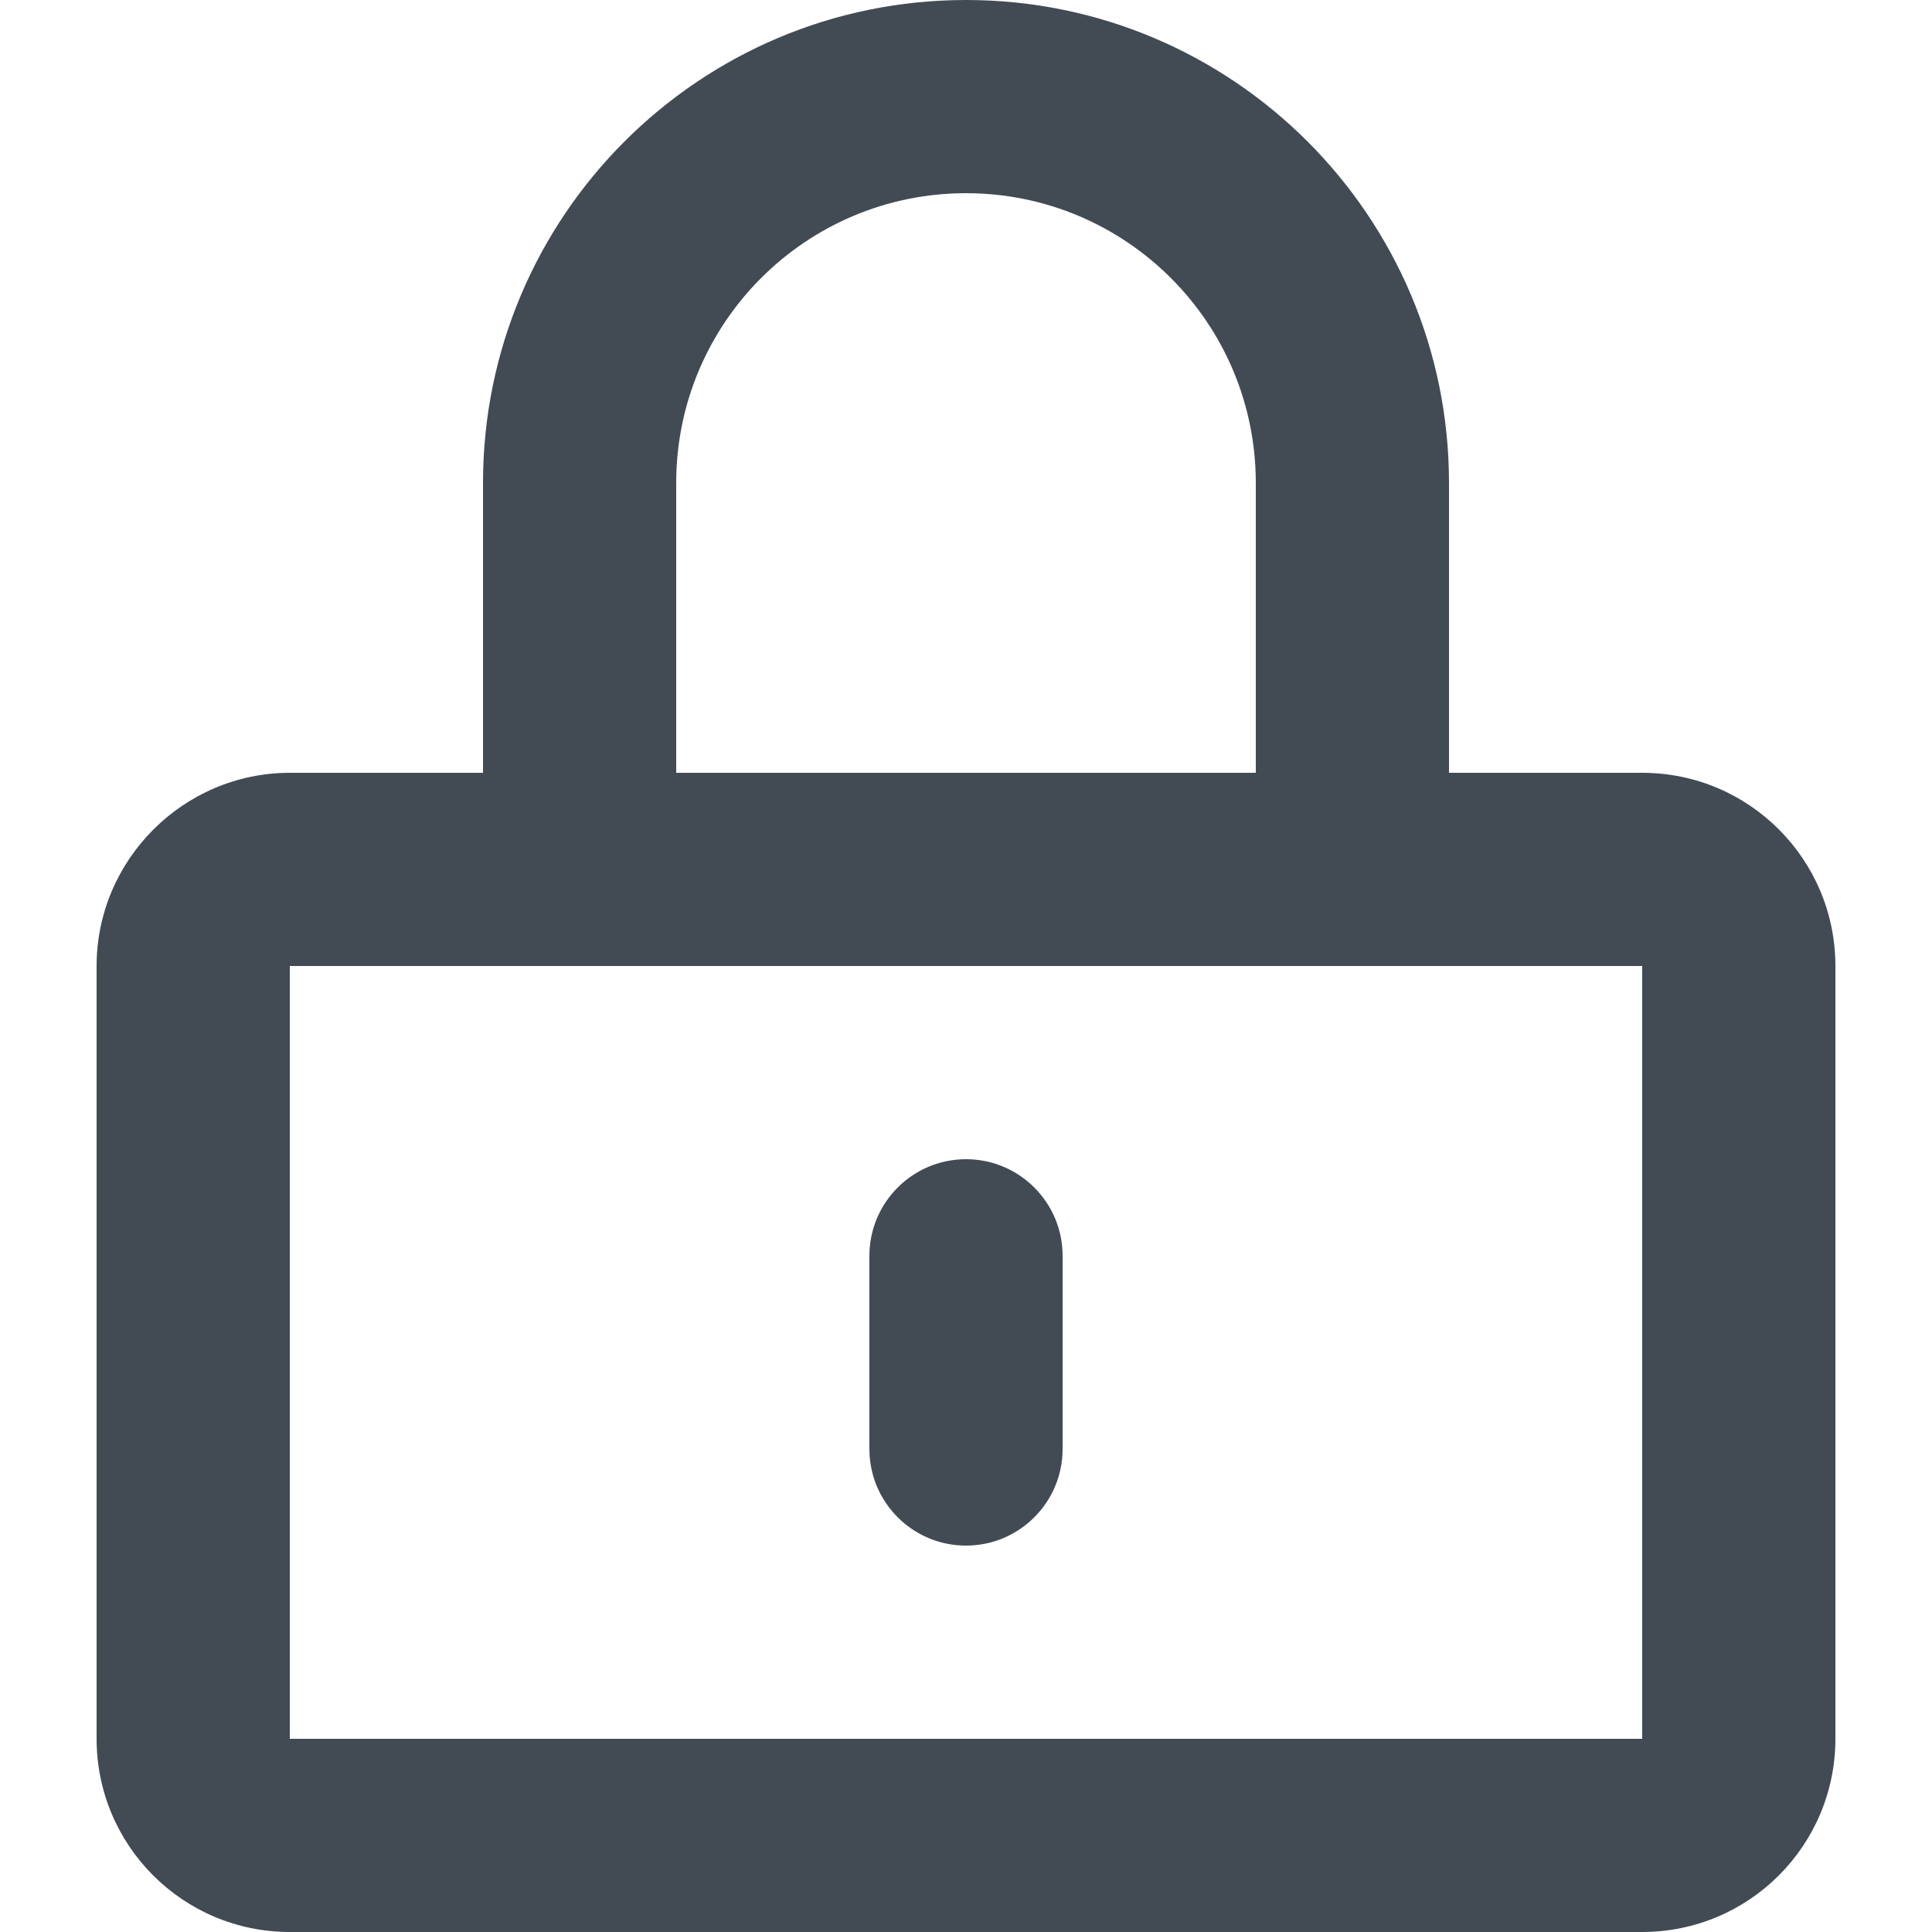 <?xml version="1.0" encoding="UTF-8"?>
<svg width="20px" height="20px" viewBox="0 0 20 20" version="1.1" xmlns="http://www.w3.org/2000/svg" xmlns:xlink="http://www.w3.org/1999/xlink">
    <!-- Generator: Sketch 48.2 (47327) - http://www.bohemiancoding.com/sketch -->
    <title>icons/ui/lock</title>
    <desc>Created with Sketch.</desc>
    <defs></defs>
    <g id="UI-Components-(Symbols)" stroke="none" stroke-width="1" fill="none" fill-rule="evenodd">
        <g id="icons/ui/lock" fill="#424B54" fill-rule="nonzero">
            <g id="icon-lock-closed" transform="translate(1, 0)">
                <path d="M4,8 L4,5 C4,2.239 6.239,1.33226763e-15 9,8.8817842e-16 C11.761,0 14,2.239 14,5 L14,8 L16,8 C17.105,8 18,8.895 18,10 L18,18 C18,19.105 17.105,20 16,20 L2,20 C0.895,20 0,19.105 0,18 L0,10 C0,8.9 0.9,8 2,8 L4,8 Z M6,8 L12,8 L12,5 C12,3.343 10.657,2 9,2 C7.343,2 6,3.343 6,5 L6,8 Z M2,10 L2,18 L16,18 L16,10 L2,10 Z M9,12 C9.552,12 10,12.448 10,13 L10,15 C10,15.552 9.552,16 9,16 C8.448,16 8,15.552 8,15 L8,13 C8,12.448 8.448,12 9,12 Z" id="Shape"></path>
            </g>
        </g>
    </g>
</svg>